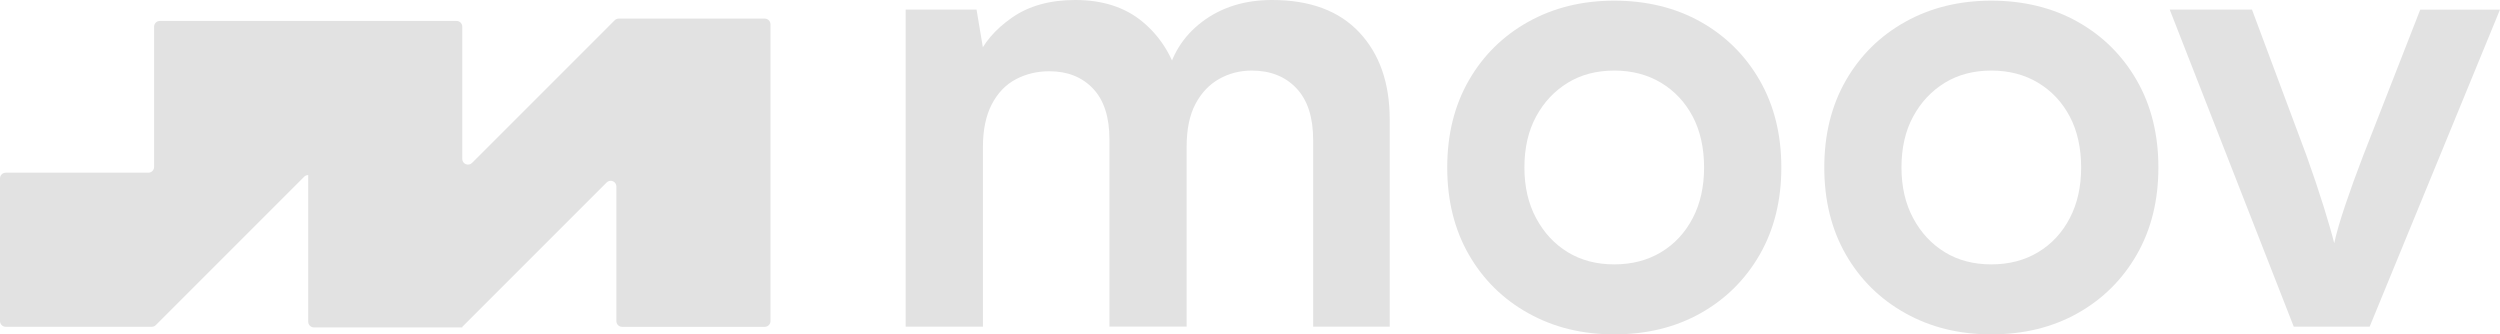 <?xml version="1.0" encoding="UTF-8"?>
<svg id="Layer_2" data-name="Layer 2" xmlns="http://www.w3.org/2000/svg" viewBox="0 0 915.37 122.42">
  <defs>
    <style>
      .cls-1 {
        fill: #e2e2e2;
        stroke-width: 0px;
      }
    </style>
  </defs>
  <g id="Layer_10" data-name="Layer 10">
    <g>
      <g>
        <path class="cls-1" d="M359.87,119.6h-28.26V3.52h25.95l3.47,20.68-3.24-2.82c2.32-5.64,6.56-10.61,12.74-14.92,6.17-4.31,13.9-6.46,23.17-6.46,10.04,0,18.26,2.67,24.67,7.99,6.41,5.33,10.85,12.38,13.32,21.15h-4.63c1.7-8.77,6.06-15.82,13.09-21.15,7.03-5.32,15.56-7.99,25.6-7.99,13.9,0,24.56,3.96,31.97,11.87,7.41,7.91,11.12,18.53,11.12,31.84v75.9h-28.03V51.22c0-8.3-2.05-14.6-6.14-18.92-4.09-4.31-9.54-6.46-16.33-6.46-4.33,0-8.3,1.02-11.93,3.05-3.63,2.04-6.53,5.09-8.69,9.16-2.16,4.08-3.24,9.32-3.24,15.74v65.79h-28.26V50.99c0-8.14-2.01-14.33-6.02-18.56-4.02-4.23-9.35-6.34-15.98-6.34-4.48,0-8.57.98-12.28,2.94-3.71,1.96-6.64,5.02-8.8,9.16-2.16,4.15-3.24,9.36-3.24,15.63v65.79Z"/>
        <path class="cls-1" d="M529.9,61.33c0-12.06,2.62-22.67,7.88-31.84,5.25-9.16,12.51-16.33,21.78-21.5,9.27-5.17,19.77-7.75,31.51-7.75s22.43,2.58,31.62,7.75c9.19,5.17,16.41,12.34,21.66,21.5,5.25,9.16,7.88,19.78,7.88,31.84s-2.63,22.67-7.88,31.84c-5.25,9.16-12.47,16.33-21.66,21.5-9.19,5.17-19.73,7.75-31.62,7.75s-22.24-2.58-31.51-7.75c-9.27-5.17-16.53-12.34-21.78-21.5-5.25-9.16-7.88-19.77-7.88-31.84ZM558.16,61.33c0,7.05,1.43,13.24,4.29,18.56,2.86,5.33,6.72,9.48,11.58,12.45,4.87,2.98,10.54,4.46,17.03,4.46s12.2-1.49,17.14-4.46c4.94-2.97,8.8-7.13,11.58-12.45,2.78-5.32,4.17-11.51,4.17-18.56s-1.39-13.43-4.17-18.68c-2.78-5.25-6.64-9.36-11.58-12.34-4.94-2.97-10.66-4.47-17.14-4.47s-12.16,1.49-17.03,4.47c-4.86,2.98-8.73,7.09-11.58,12.34-2.86,5.25-4.29,11.48-4.29,18.68Z"/>
        <path class="cls-1" d="M667.96,61.33c0-12.06,2.62-22.67,7.88-31.84,5.25-9.16,12.51-16.33,21.78-21.5,9.27-5.17,19.77-7.75,31.51-7.75s22.43,2.58,31.62,7.75c9.19,5.17,16.41,12.34,21.66,21.5,5.25,9.16,7.88,19.78,7.88,31.84s-2.63,22.67-7.88,31.84c-5.25,9.16-12.47,16.33-21.66,21.5-9.19,5.17-19.73,7.75-31.62,7.75s-22.24-2.58-31.51-7.75c-9.27-5.17-16.53-12.34-21.78-21.5-5.25-9.16-7.88-19.77-7.88-31.84ZM696.22,61.33c0,7.05,1.43,13.24,4.29,18.56,2.86,5.33,6.72,9.48,11.58,12.45,4.87,2.98,10.54,4.46,17.03,4.46s12.2-1.49,17.14-4.46c4.94-2.97,8.8-7.13,11.58-12.45,2.78-5.32,4.17-11.51,4.17-18.56s-1.39-13.43-4.17-18.68c-2.78-5.25-6.64-9.36-11.58-12.34-4.94-2.97-10.66-4.47-17.14-4.47s-12.16,1.49-17.03,4.47c-4.86,2.98-8.73,7.09-11.58,12.34-2.86,5.25-4.29,11.48-4.29,18.68Z"/>
        <path class="cls-1" d="M839.85,119.6L794.44,3.52h30.12l19.92,53.34c2.47,6.89,4.59,13.2,6.37,18.92,1.77,5.72,3.05,10.14,3.82,13.28.77-3.6,2.12-8.26,4.05-13.98,1.93-5.72,4.13-11.79,6.6-18.21l20.85-53.34h29.19l-47.72,116.08h-27.8Z"/>
      </g>
      <path class="cls-1" d="M225.07,7.42l-52.24,52.24c-1.32,1.32-3.57.38-3.57-1.48V9.76c0-1.15-.94-2.09-2.09-2.09H58.51c-1.15,0-2.09.94-2.09,2.09v51.38c0,1.15-.94,2.09-2.09,2.09H2.09c-1.15,0-2.09.94-2.09,2.09v52.24c0,1.15.94,2.09,2.09,2.09h53.47c.55,0,1.09-.22,1.48-.61l54.33-54.33c.39-.39.92-.61,1.48-.61h0v53.69c0,1.15.94,2.09,2.09,2.09h54.33v-.22l52.85-52.85c1.32-1.32,3.57-.38,3.57,1.48v49.29c0,1.15.94,2.09,2.09,2.09h52.24c1.15,0,2.09-.94,2.09-2.09V8.9c0-1.15-.94-2.09-2.09-2.09h-53.47c-.55,0-1.09.22-1.48.61Z"/>
    </g>
  </g>
</svg>